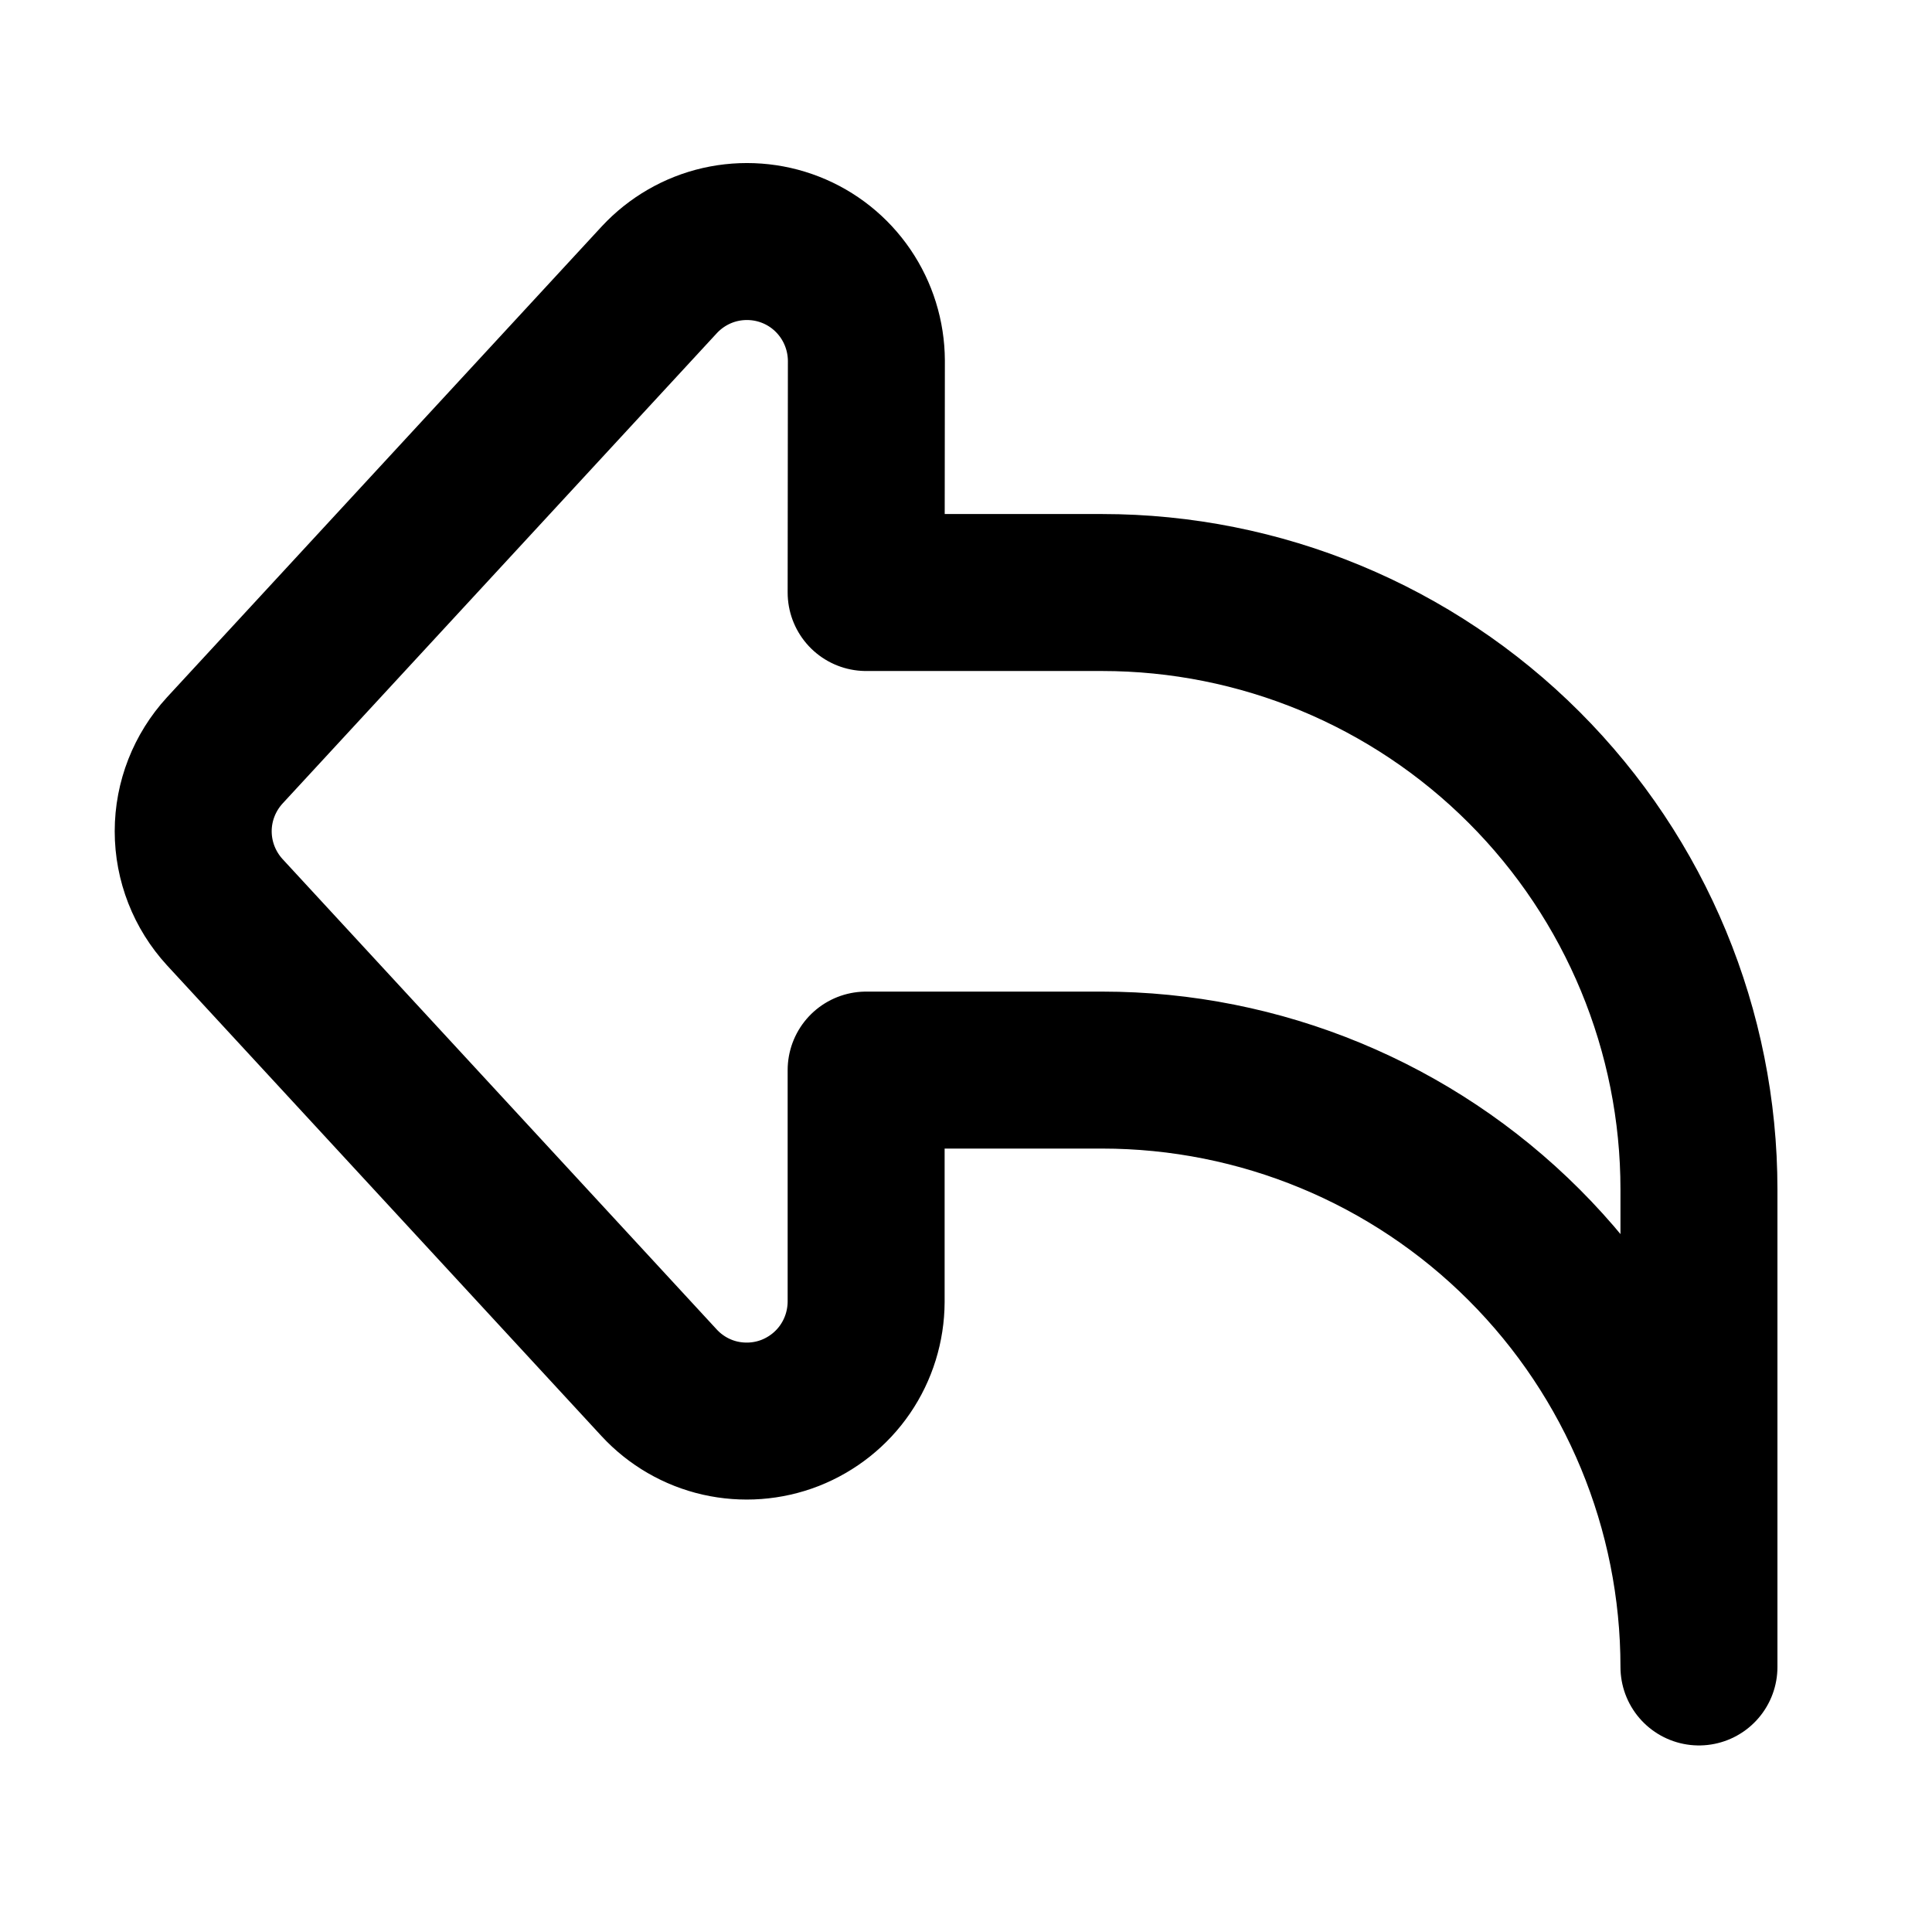 <svg width="16" height="16" viewBox="0 0 16 16" fill="none" stroke="black" xmlns="http://www.w3.org/2000/svg">
<path d="M7.175 2.987C7.174 2.789 7.114 2.595 7.002 2.431C6.89 2.267 6.731 2.14 6.546 2.068C6.362 1.996 6.159 1.981 5.965 2.025C5.772 2.069 5.596 2.171 5.461 2.316L1.862 6.214C1.694 6.397 1.6 6.636 1.6 6.884C1.6 7.133 1.694 7.372 1.862 7.555L5.459 11.452C5.594 11.598 5.77 11.7 5.963 11.744C6.157 11.788 6.36 11.773 6.544 11.701C6.729 11.628 6.888 11.502 7 11.338C7.112 11.174 7.172 10.98 7.173 10.781V8.862H9.127C10.438 8.862 11.695 9.382 12.622 10.309C13.549 11.236 14.07 12.494 14.07 13.805V9.85C14.07 8.539 13.549 7.282 12.622 6.355C11.695 5.428 10.438 4.907 9.127 4.907H7.173L7.175 2.987Z" stroke-width="1.3" stroke-linecap="round" stroke-linejoin="round"/>
</svg>
